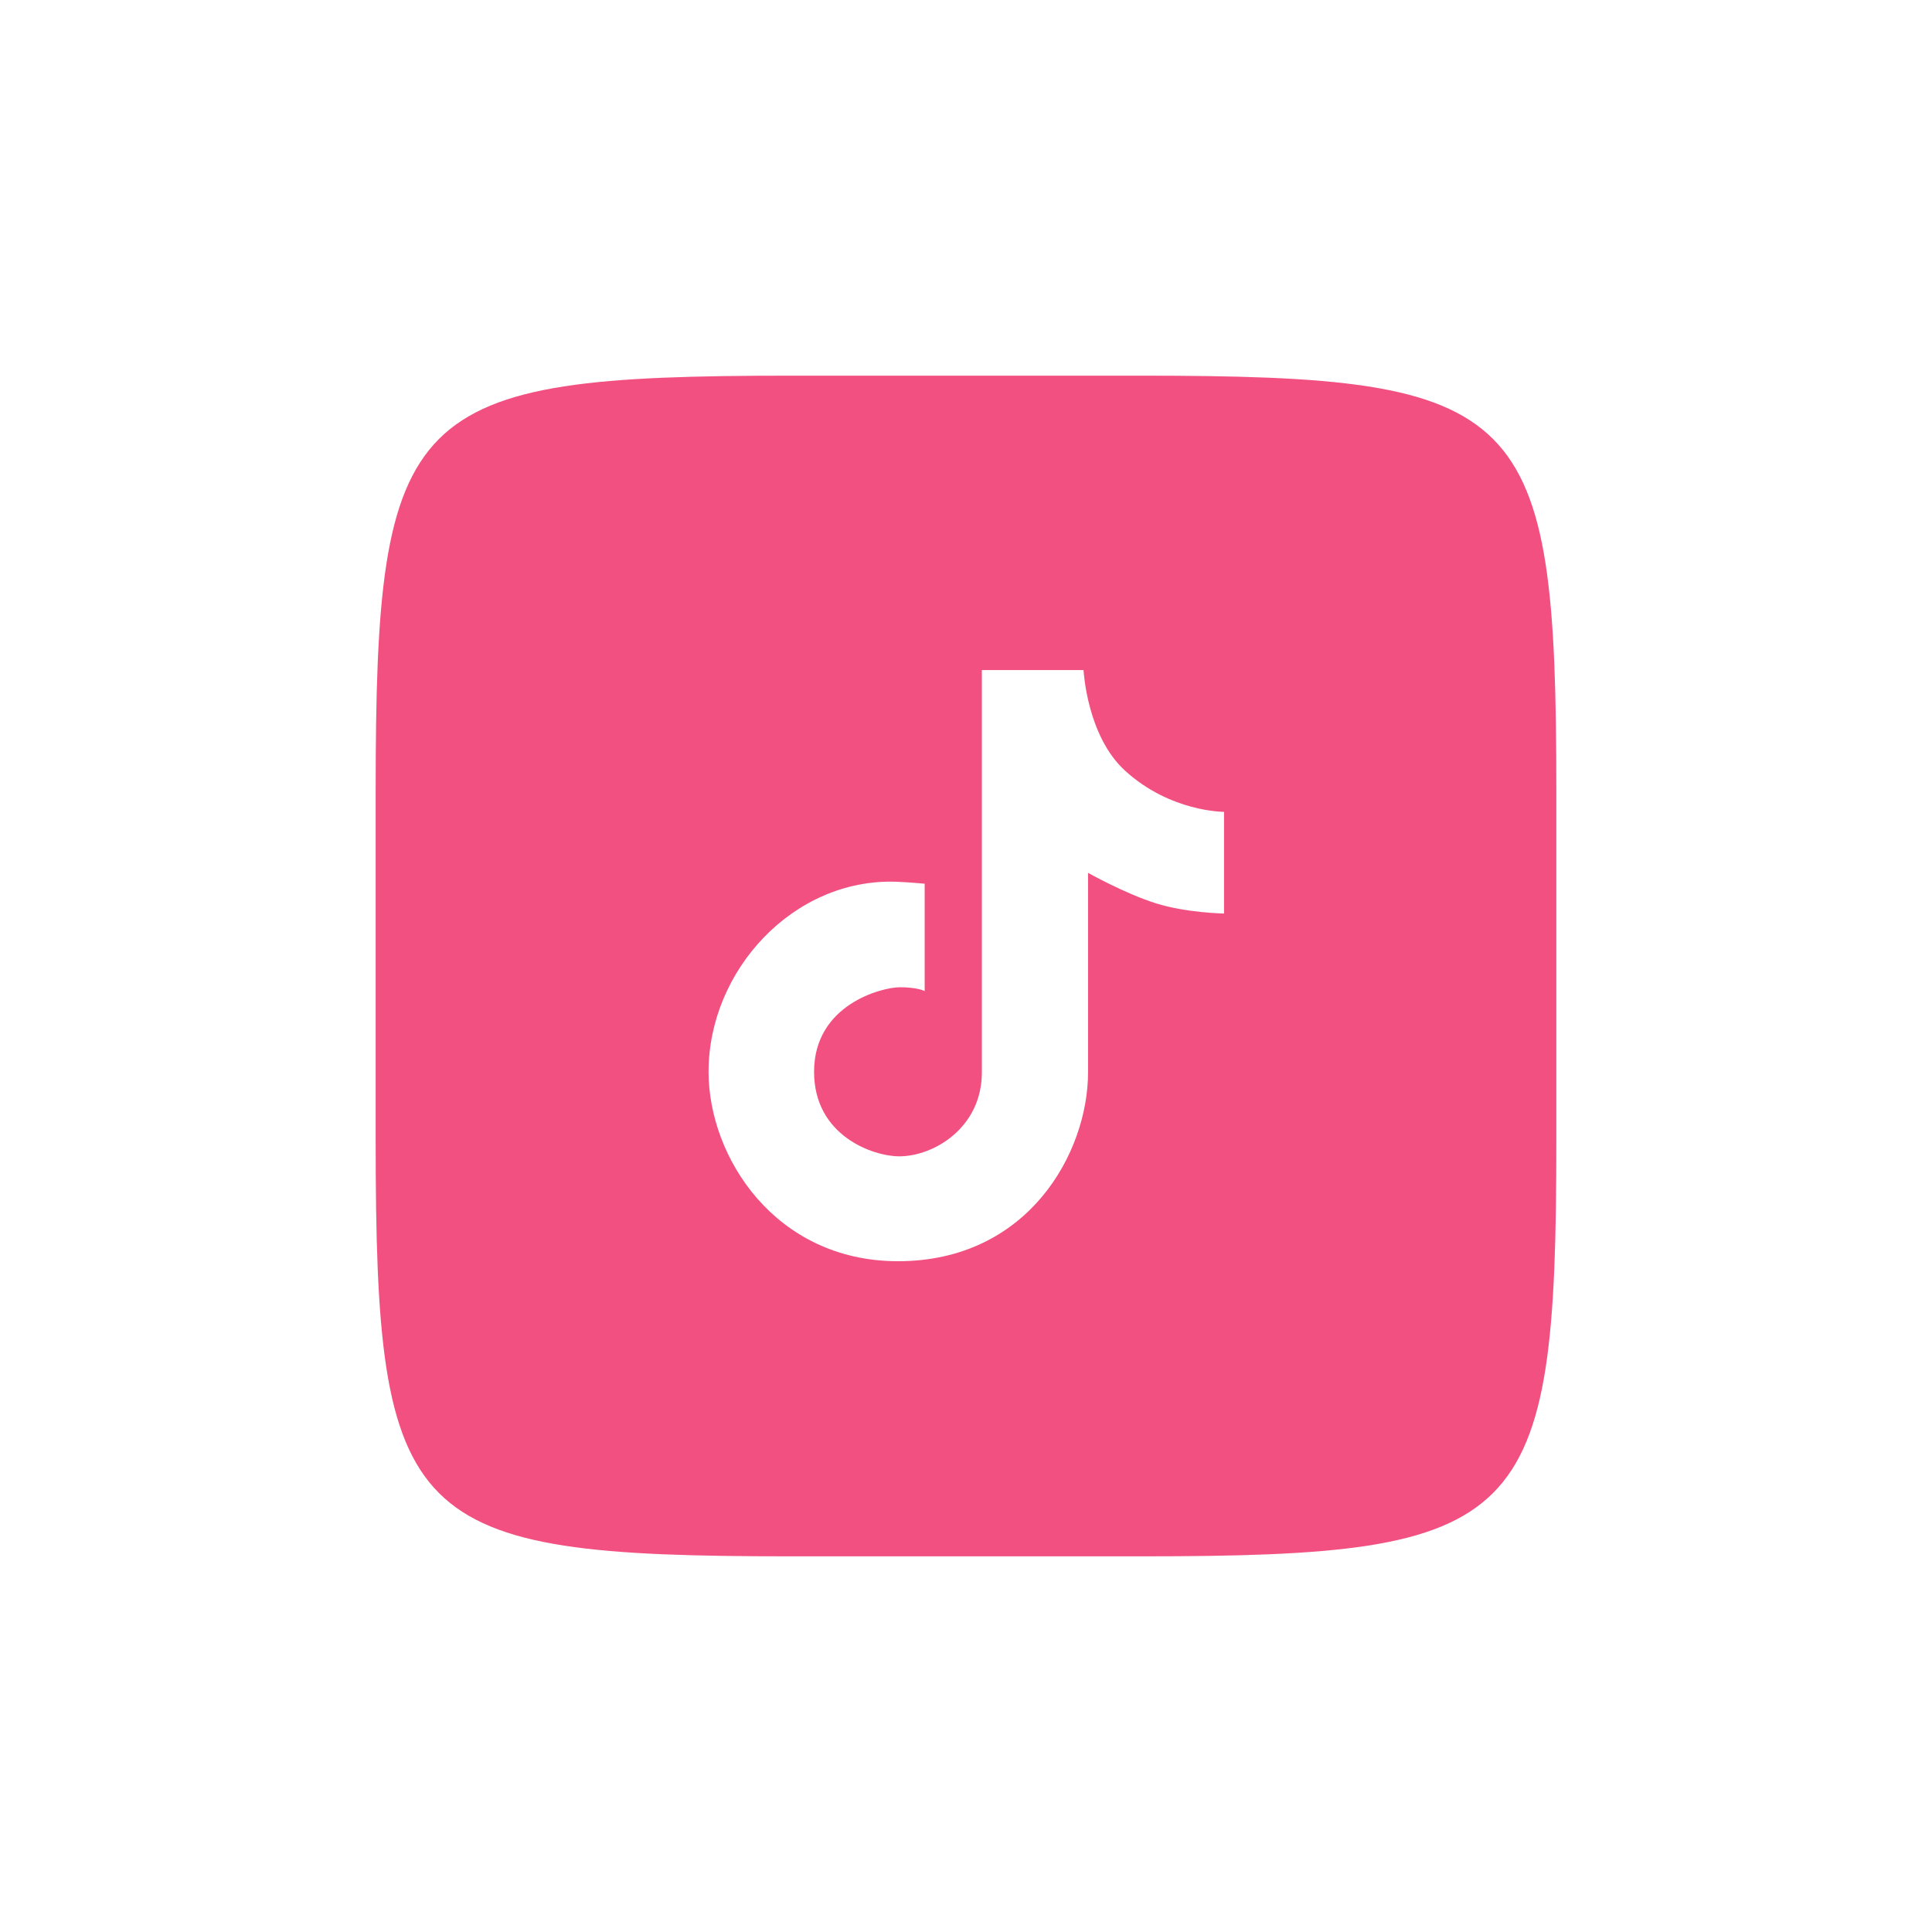 <svg fill="#F25081" xmlns="http://www.w3.org/2000/svg"  viewBox="0 0 72 72" width="64px" height="64px"><path d="M42.5,14C56.875,14,58,15.125,58,29.5v13C58,56.875,56.875,58,42.5,58h-13C15.125,58,14,56.875,14,42.5v-13	C14,15.125,15.125,14,29.5,14H42.5z M45.616,34.045v-3.79c0,0-2.003,0.01-3.695-1.54c-1.422-1.302-1.54-3.743-1.54-3.743h-3.79	c0,0,0,12.934,0,14.994s-1.793,3.127-3.079,3.127c-0.969,0-3.174-0.76-3.174-3.151c0-2.51,2.535-3.15,3.198-3.15	c0.663,0,0.924,0.142,0.924,0.142v-4c0,0-0.616-0.059-1.066-0.074c-3.825-0.13-6.988,3.303-6.988,7.083	c0,3.193,2.497,7.059,7.059,7.059c4.859,0,7.083-4.052,7.083-7.035c0-2.179,0-7.438,0-7.438s1.398,0.782,2.535,1.137	C44.219,34.021,45.616,34.045,45.616,34.045z"/></svg>